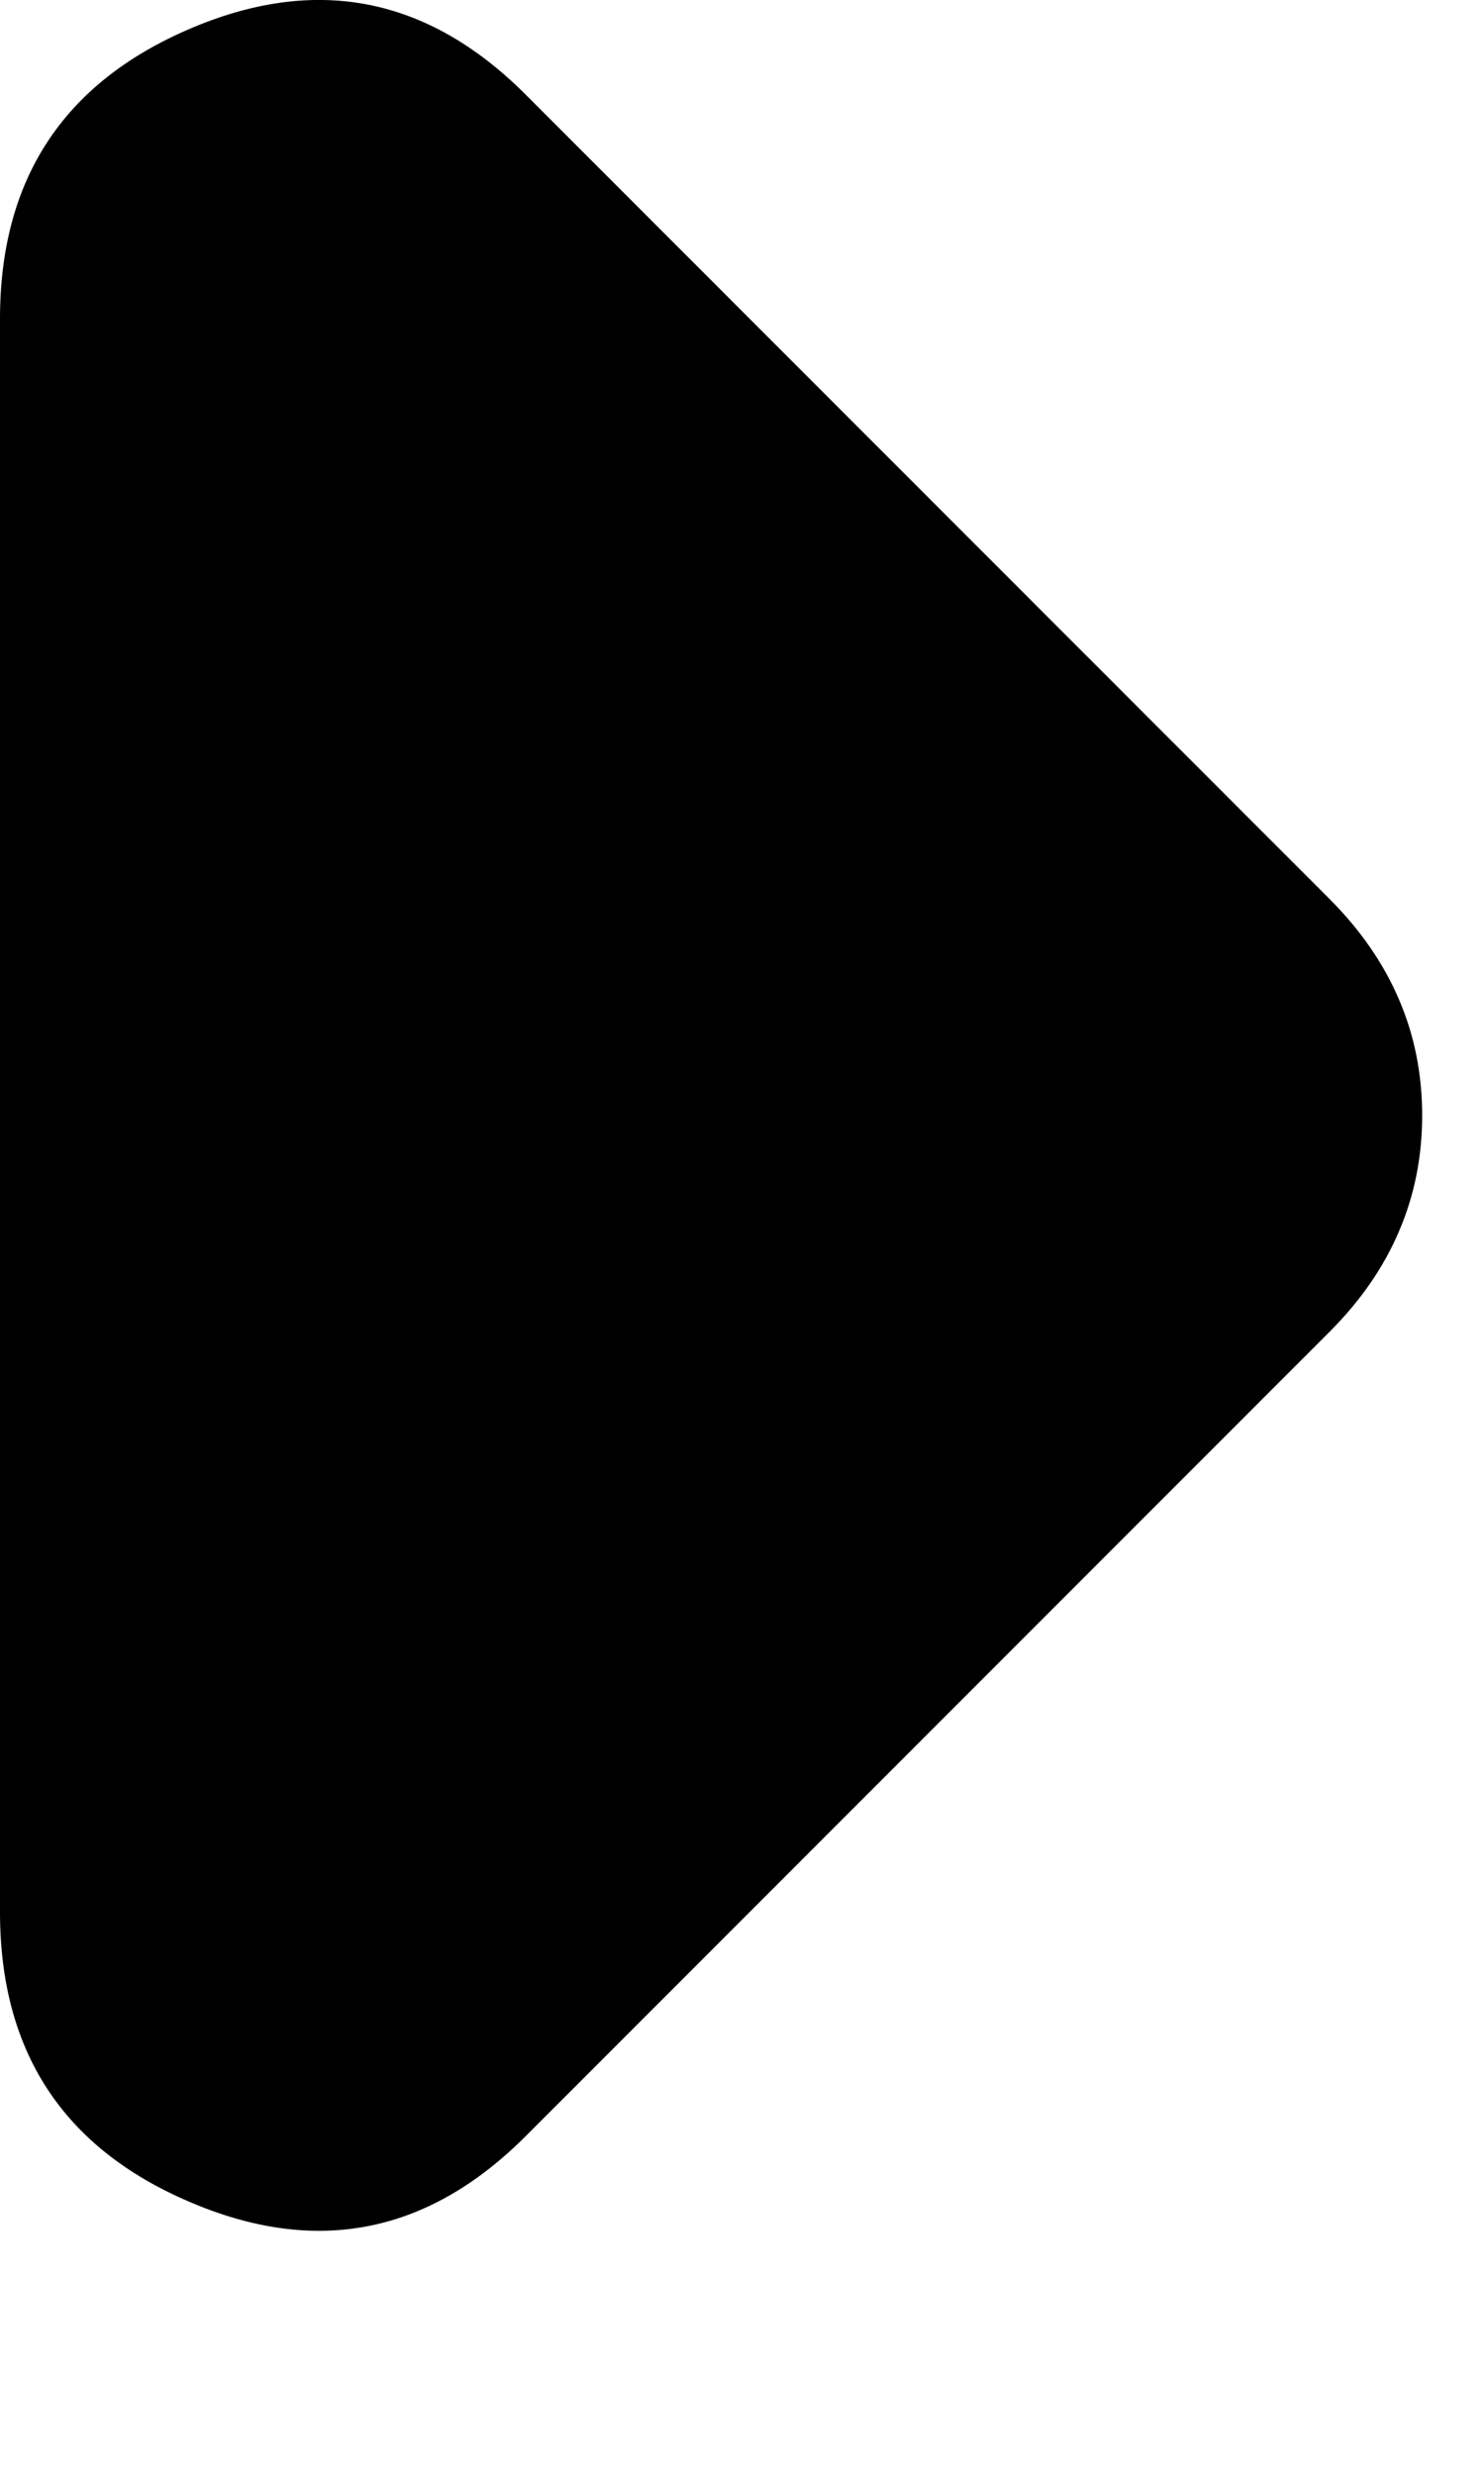 <svg width="6" height="10" viewBox="0 0 6 10" fill="none" xmlns="http://www.w3.org/2000/svg">
<path d="M5.375 5.382L2.125 8.632C1.729 9.028 1.276 9.116 0.766 8.897C0.255 8.679 0 8.289 0 7.726L0 1.288C0 0.726 0.255 0.336 0.766 0.117C1.276 -0.102 1.729 -0.014 2.125 0.382L5.375 3.632C5.5 3.757 5.594 3.893 5.656 4.038C5.719 4.184 5.75 4.341 5.75 4.507C5.75 4.674 5.719 4.83 5.656 4.976C5.594 5.122 5.5 5.257 5.375 5.382Z" fill="black"/>
</svg>
